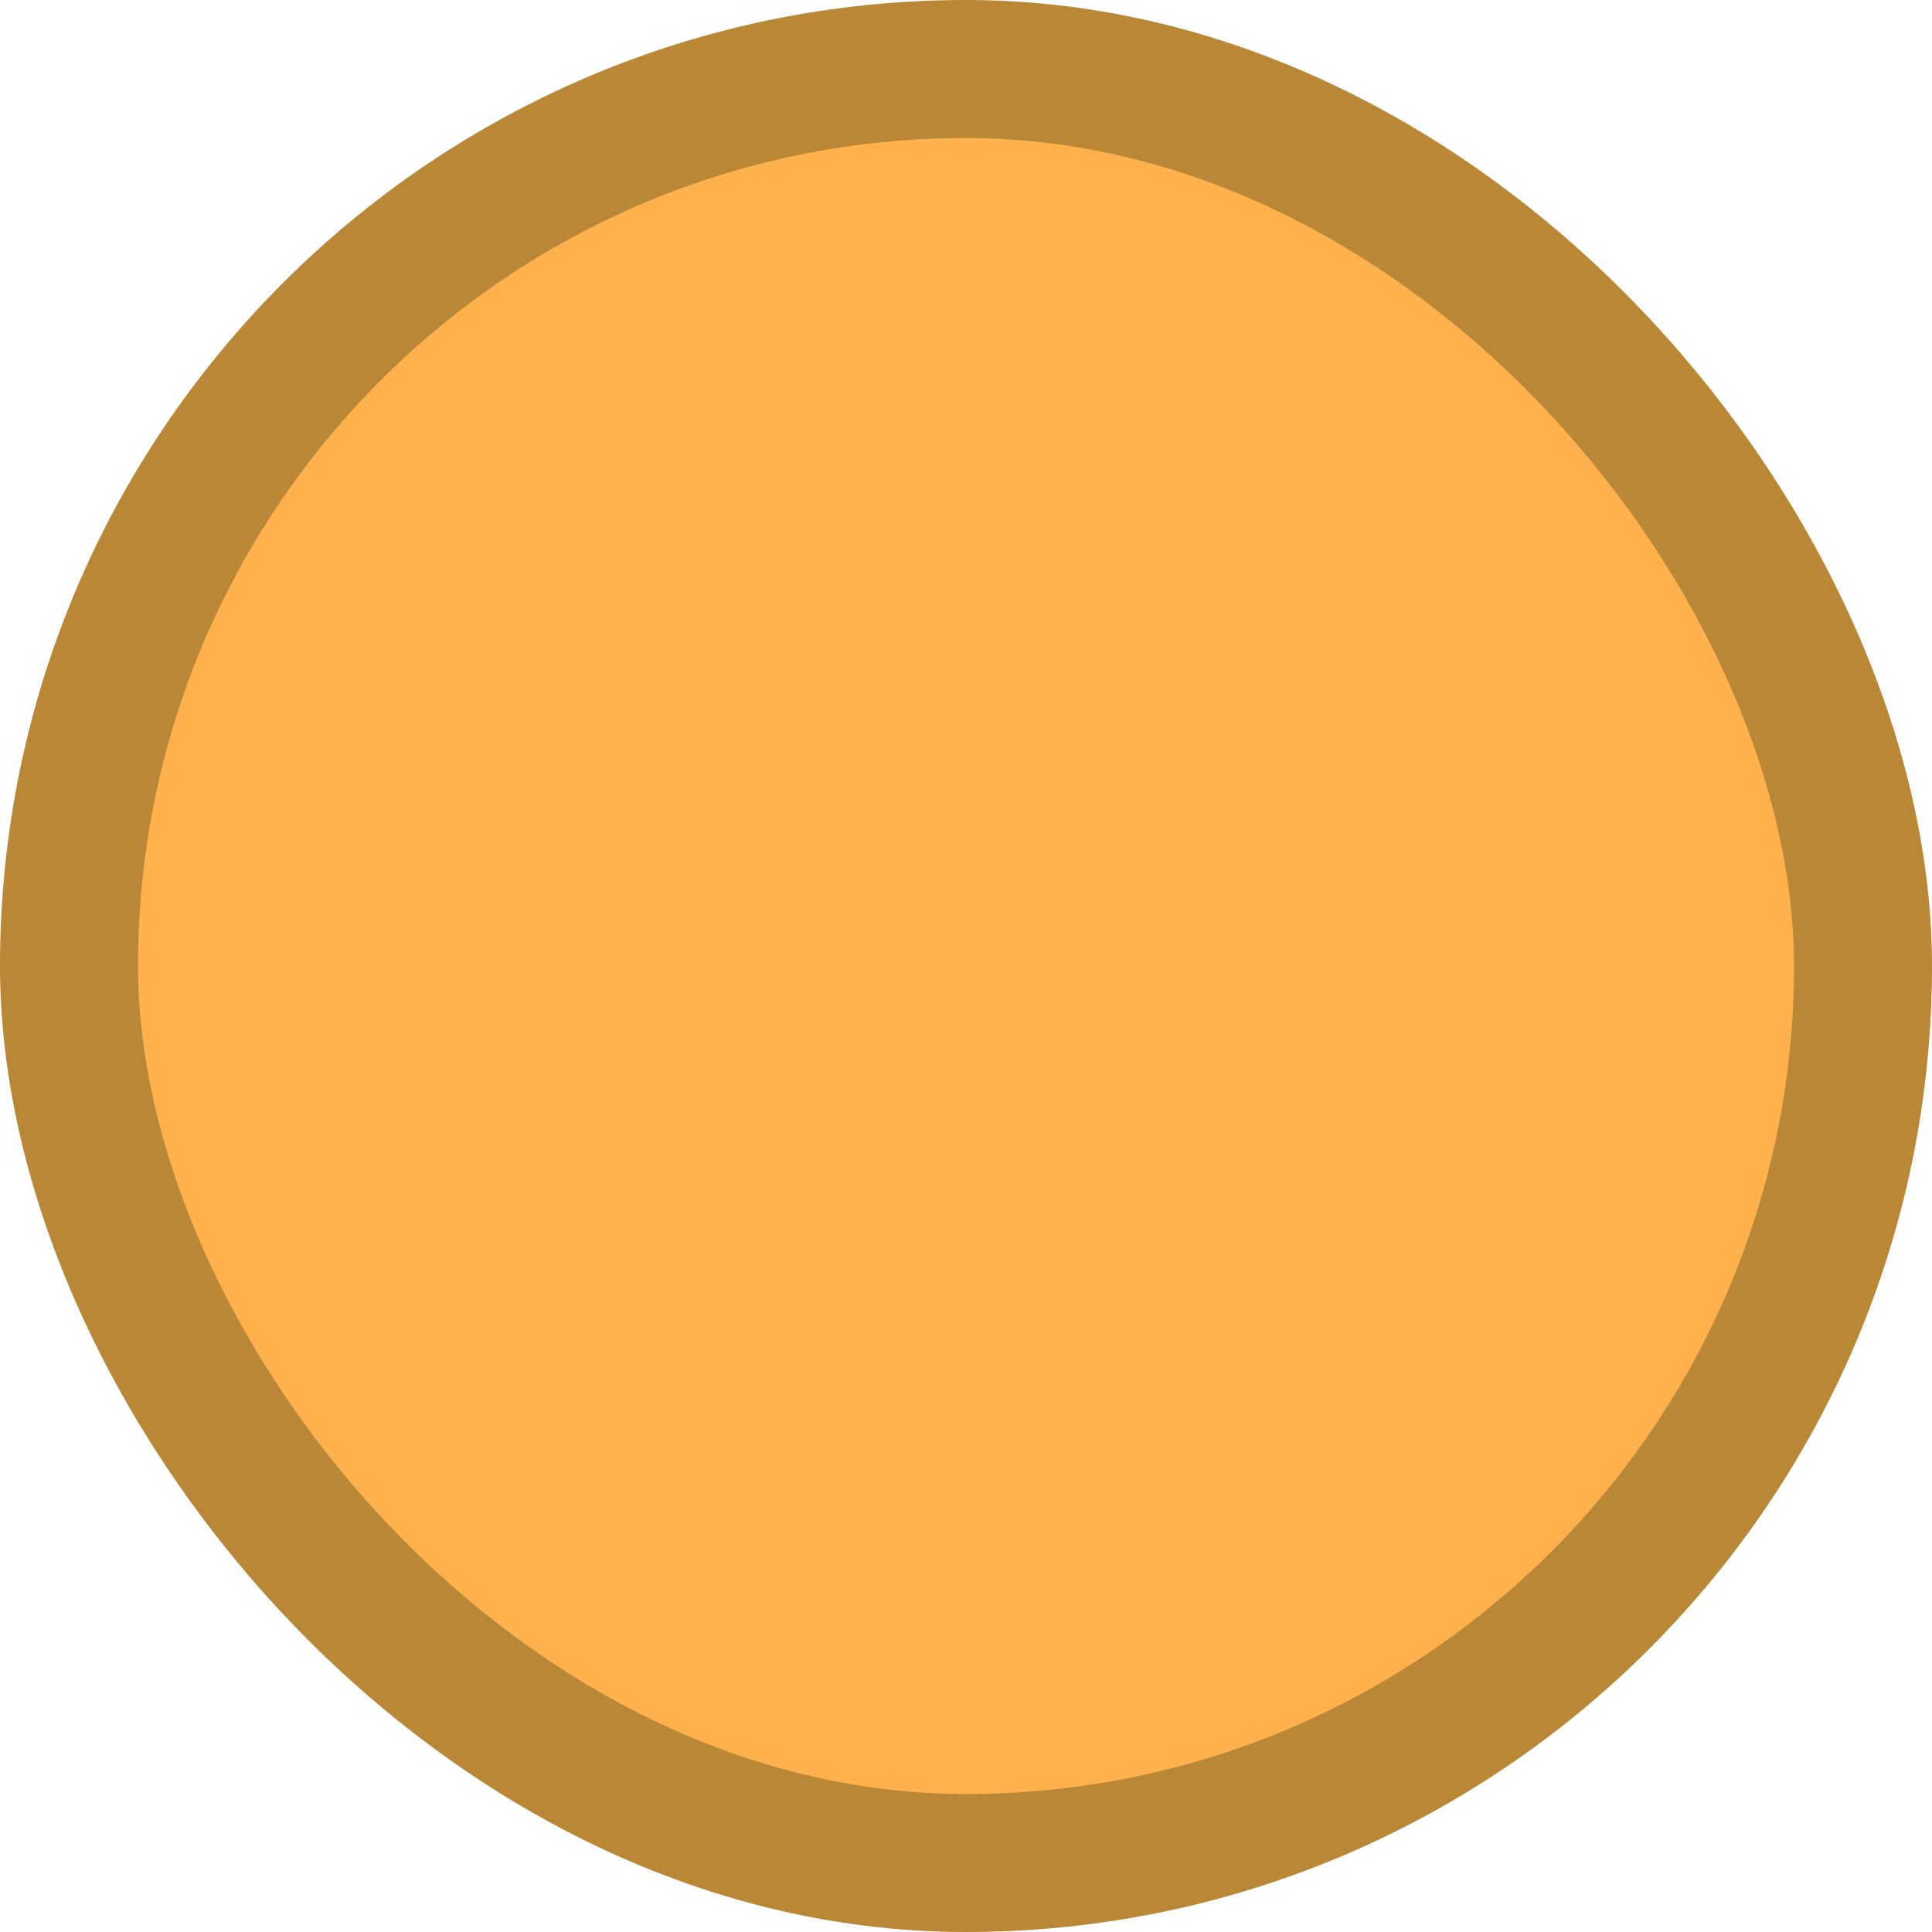 <?xml version="1.0" encoding="UTF-8"?>
<svg width="14px" height="14px" viewBox="0 0 14 14" version="1.1" xmlns="http://www.w3.org/2000/svg" xmlns:xlink="http://www.w3.org/1999/xlink">
    <!-- Generator: Sketch 52.4 (67378) - http://www.bohemiancoding.com/sketch -->
    <desc>Created with Sketch.</desc>
    <g id="Symbols" stroke="none" stroke-width="1" fill="none" fill-rule="evenodd">
        <g id="VS-States/failure" transform="translate(-1, -1)" fill="#FFB14D" stroke="#B98735">
            <rect id="Rectangle-6-Copy-2" x="1.5" y="1.5" width="13" height="13" rx="6.5"></rect>
        </g>
    </g>
</svg>